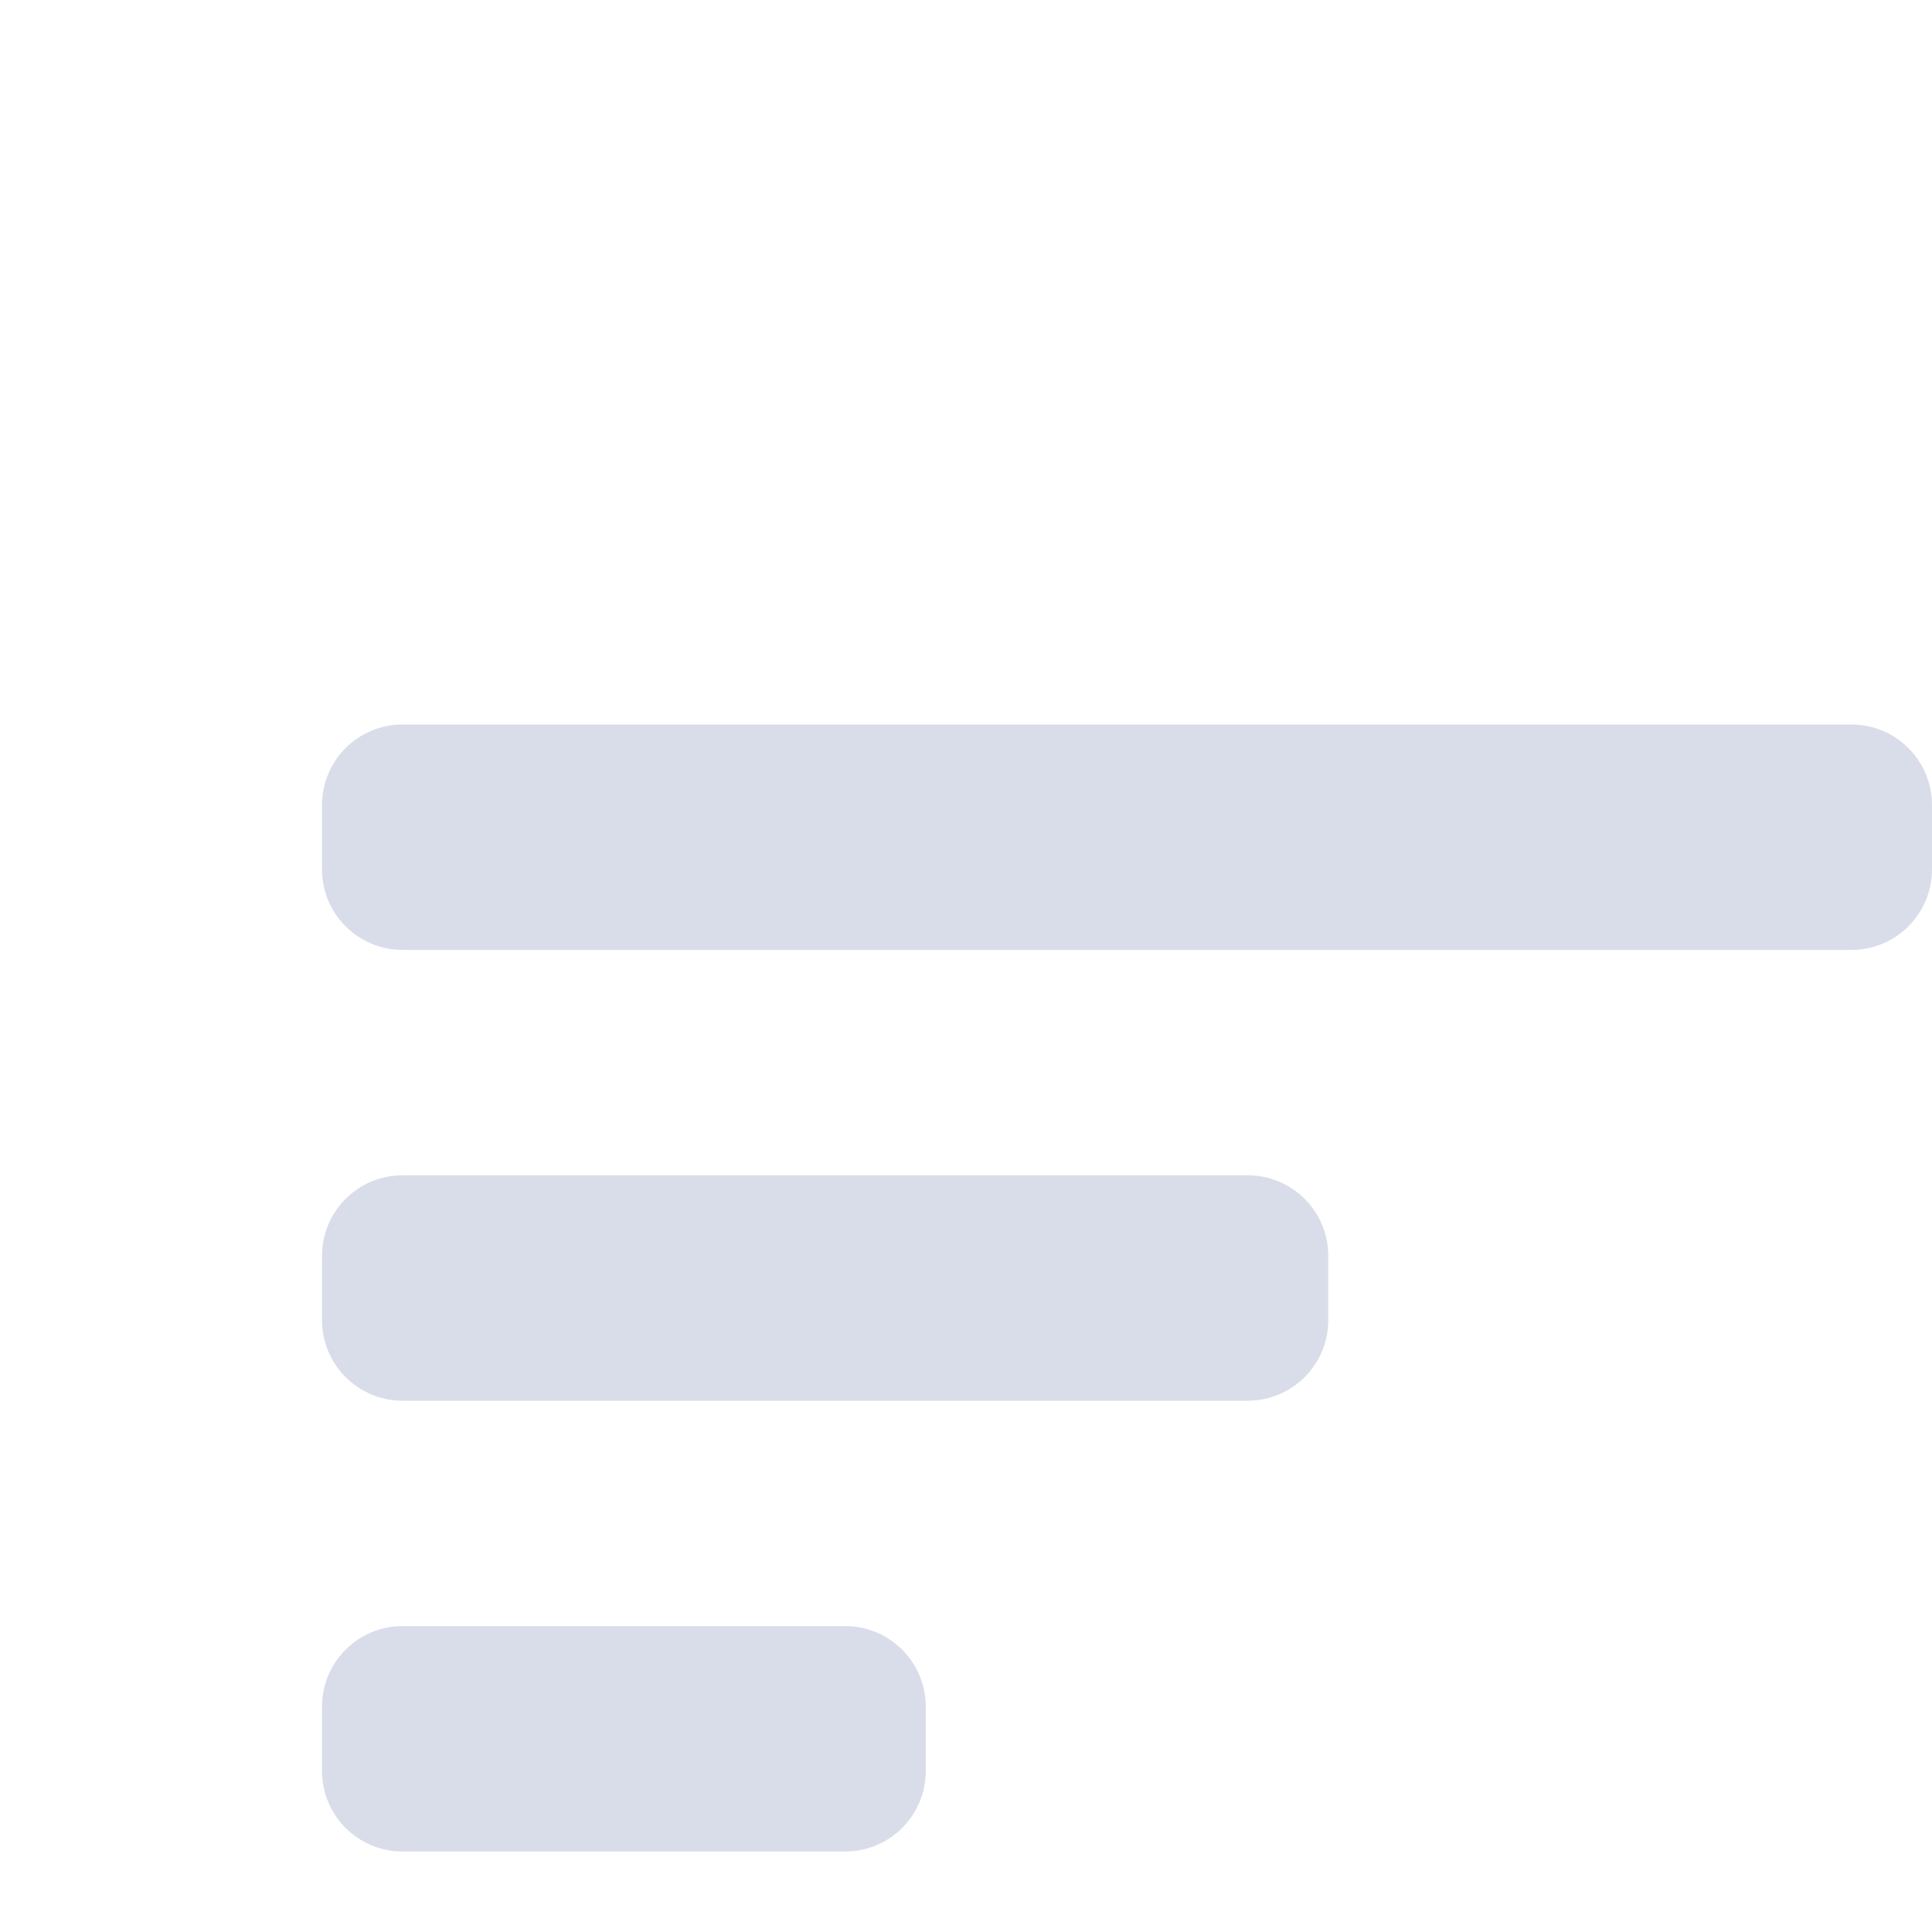 <svg width="24" height="24" viewBox="0 0 24 24" fill="none" xmlns="http://www.w3.org/2000/svg">
<path fill-rule="evenodd" clip-rule="evenodd" d="M4 10C4 9.448 4.448 9 5 9H23C23.552 9 24 9.448 24 10V10.8C24 11.352 23.552 11.8 23 11.8H5C4.448 11.8 4 11.352 4 10.8V10ZM4 15.6C4 15.048 4.448 14.6 5 14.6H15.5C16.052 14.6 16.5 15.048 16.5 15.6V16.4C16.5 16.952 16.052 17.4 15.5 17.4H5C4.448 17.4 4 16.952 4 16.4V15.6ZM11.5 21.2C11.5 20.648 11.052 20.2 10.5 20.2H5C4.448 20.2 4 20.648 4 21.2V22C4 22.552 4.448 23 5 23H10.5C11.052 23 11.5 22.552 11.5 22V21.2Z" fill="#B9C1D9" fill-opacity="0.54"/>
</svg>
